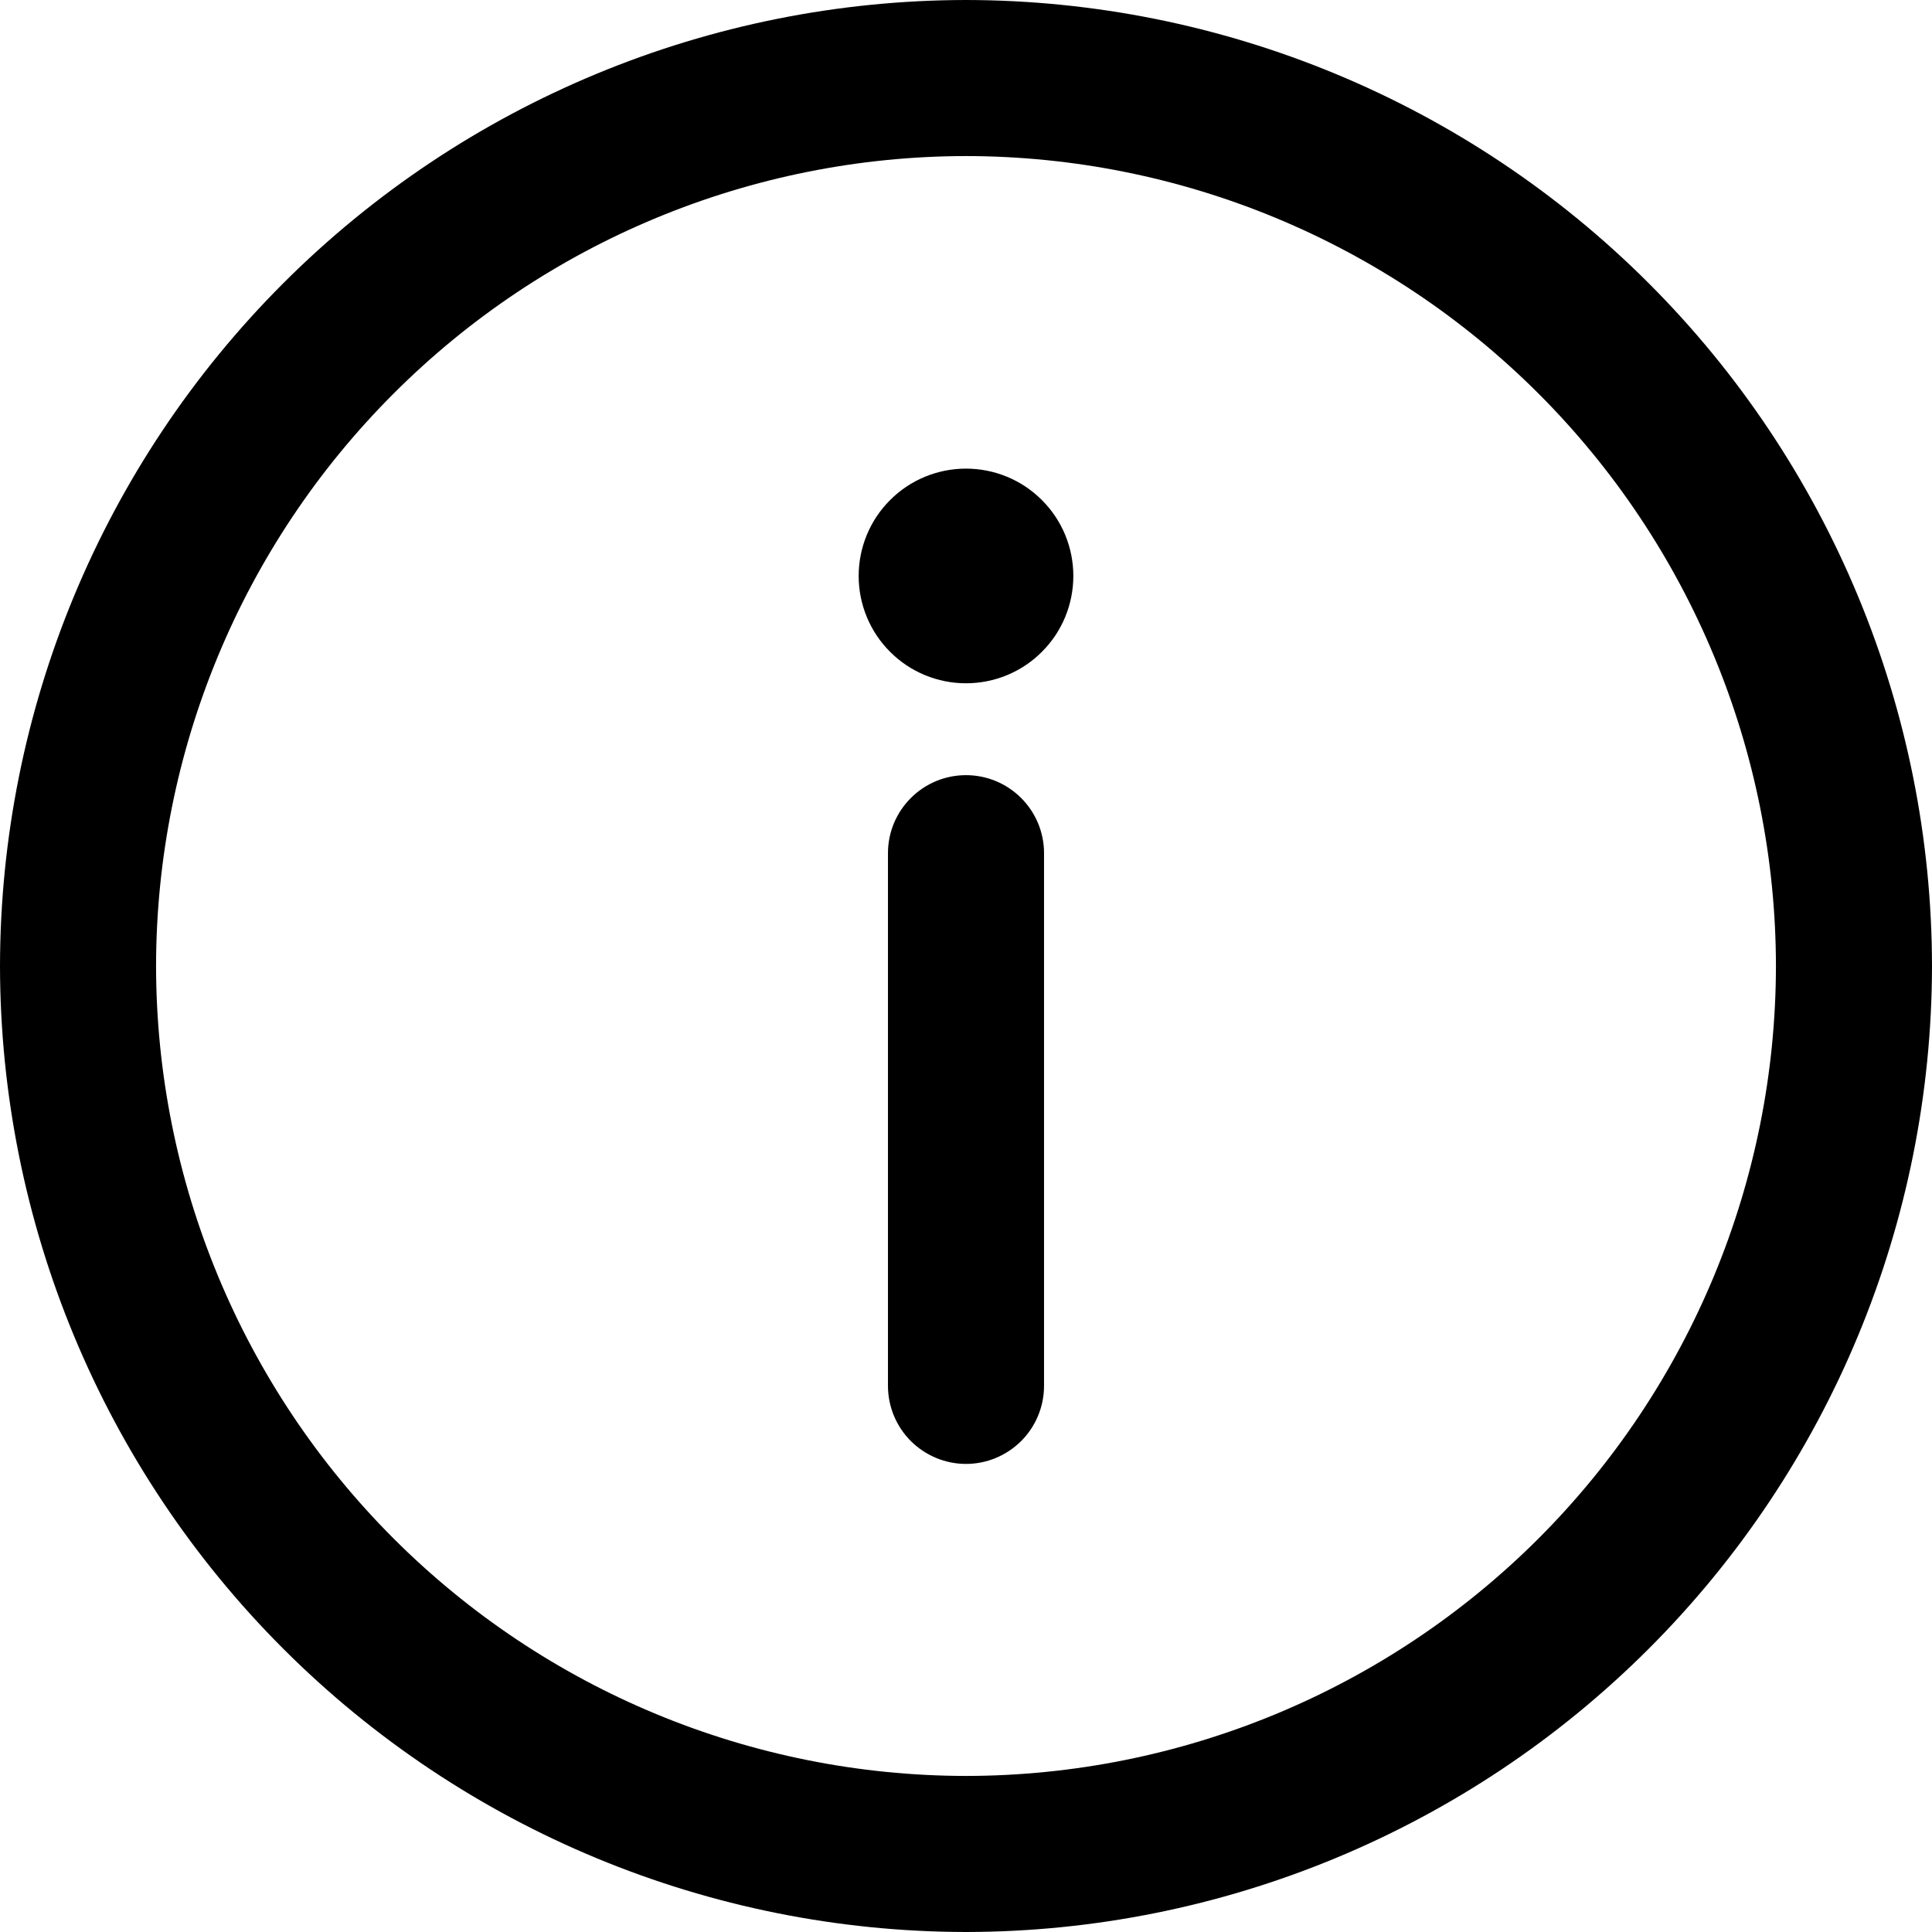 <svg width="18" height="18" viewBox="0 0 18 18" xmlns="http://www.w3.org/2000/svg">
<path d="M9 18C6.614 17.997 4.326 17.048 2.639 15.361C0.952 13.674 0.003 11.386 0 9C0.003 6.614 0.952 4.326 2.639 2.639C4.326 0.952 6.614 0.003 9 0C11.386 0.003 13.674 0.952 15.361 2.639C17.048 4.326 17.997 6.614 18 9C17.997 11.386 17.048 13.674 15.361 15.361C13.674 17.048 11.386 17.997 9 18ZM9 1.454C6.999 1.456 5.081 2.252 3.667 3.667C2.252 5.081 1.456 6.999 1.454 9C1.456 11.001 2.252 12.919 3.667 14.334C5.081 15.748 6.999 16.544 9 16.546C11.001 16.544 12.919 15.748 14.334 14.334C15.748 12.919 16.544 11.001 16.546 9C16.544 6.999 15.748 5.081 14.334 3.667C12.919 2.252 11.001 1.456 9 1.454ZM9 13.639C8.807 13.639 8.623 13.562 8.486 13.426C8.35 13.29 8.273 13.105 8.273 12.912V7.948C8.273 7.755 8.35 7.571 8.486 7.435C8.623 7.298 8.807 7.222 9 7.222C9.193 7.222 9.377 7.298 9.514 7.435C9.65 7.571 9.727 7.755 9.727 7.948V12.912C9.727 13.105 9.65 13.29 9.514 13.426C9.377 13.562 9.193 13.639 9 13.639ZM9 6.366C8.735 6.366 8.48 6.261 8.293 6.073C8.105 5.886 8 5.631 8 5.366C8 5.101 8.105 4.846 8.293 4.659C8.48 4.471 8.735 4.366 9 4.366C9.265 4.366 9.52 4.471 9.707 4.659C9.895 4.846 10 5.101 10 5.366C10 5.631 9.895 5.886 9.707 6.073C9.52 6.261 9.265 6.366 9 6.366Z" />
</svg>
